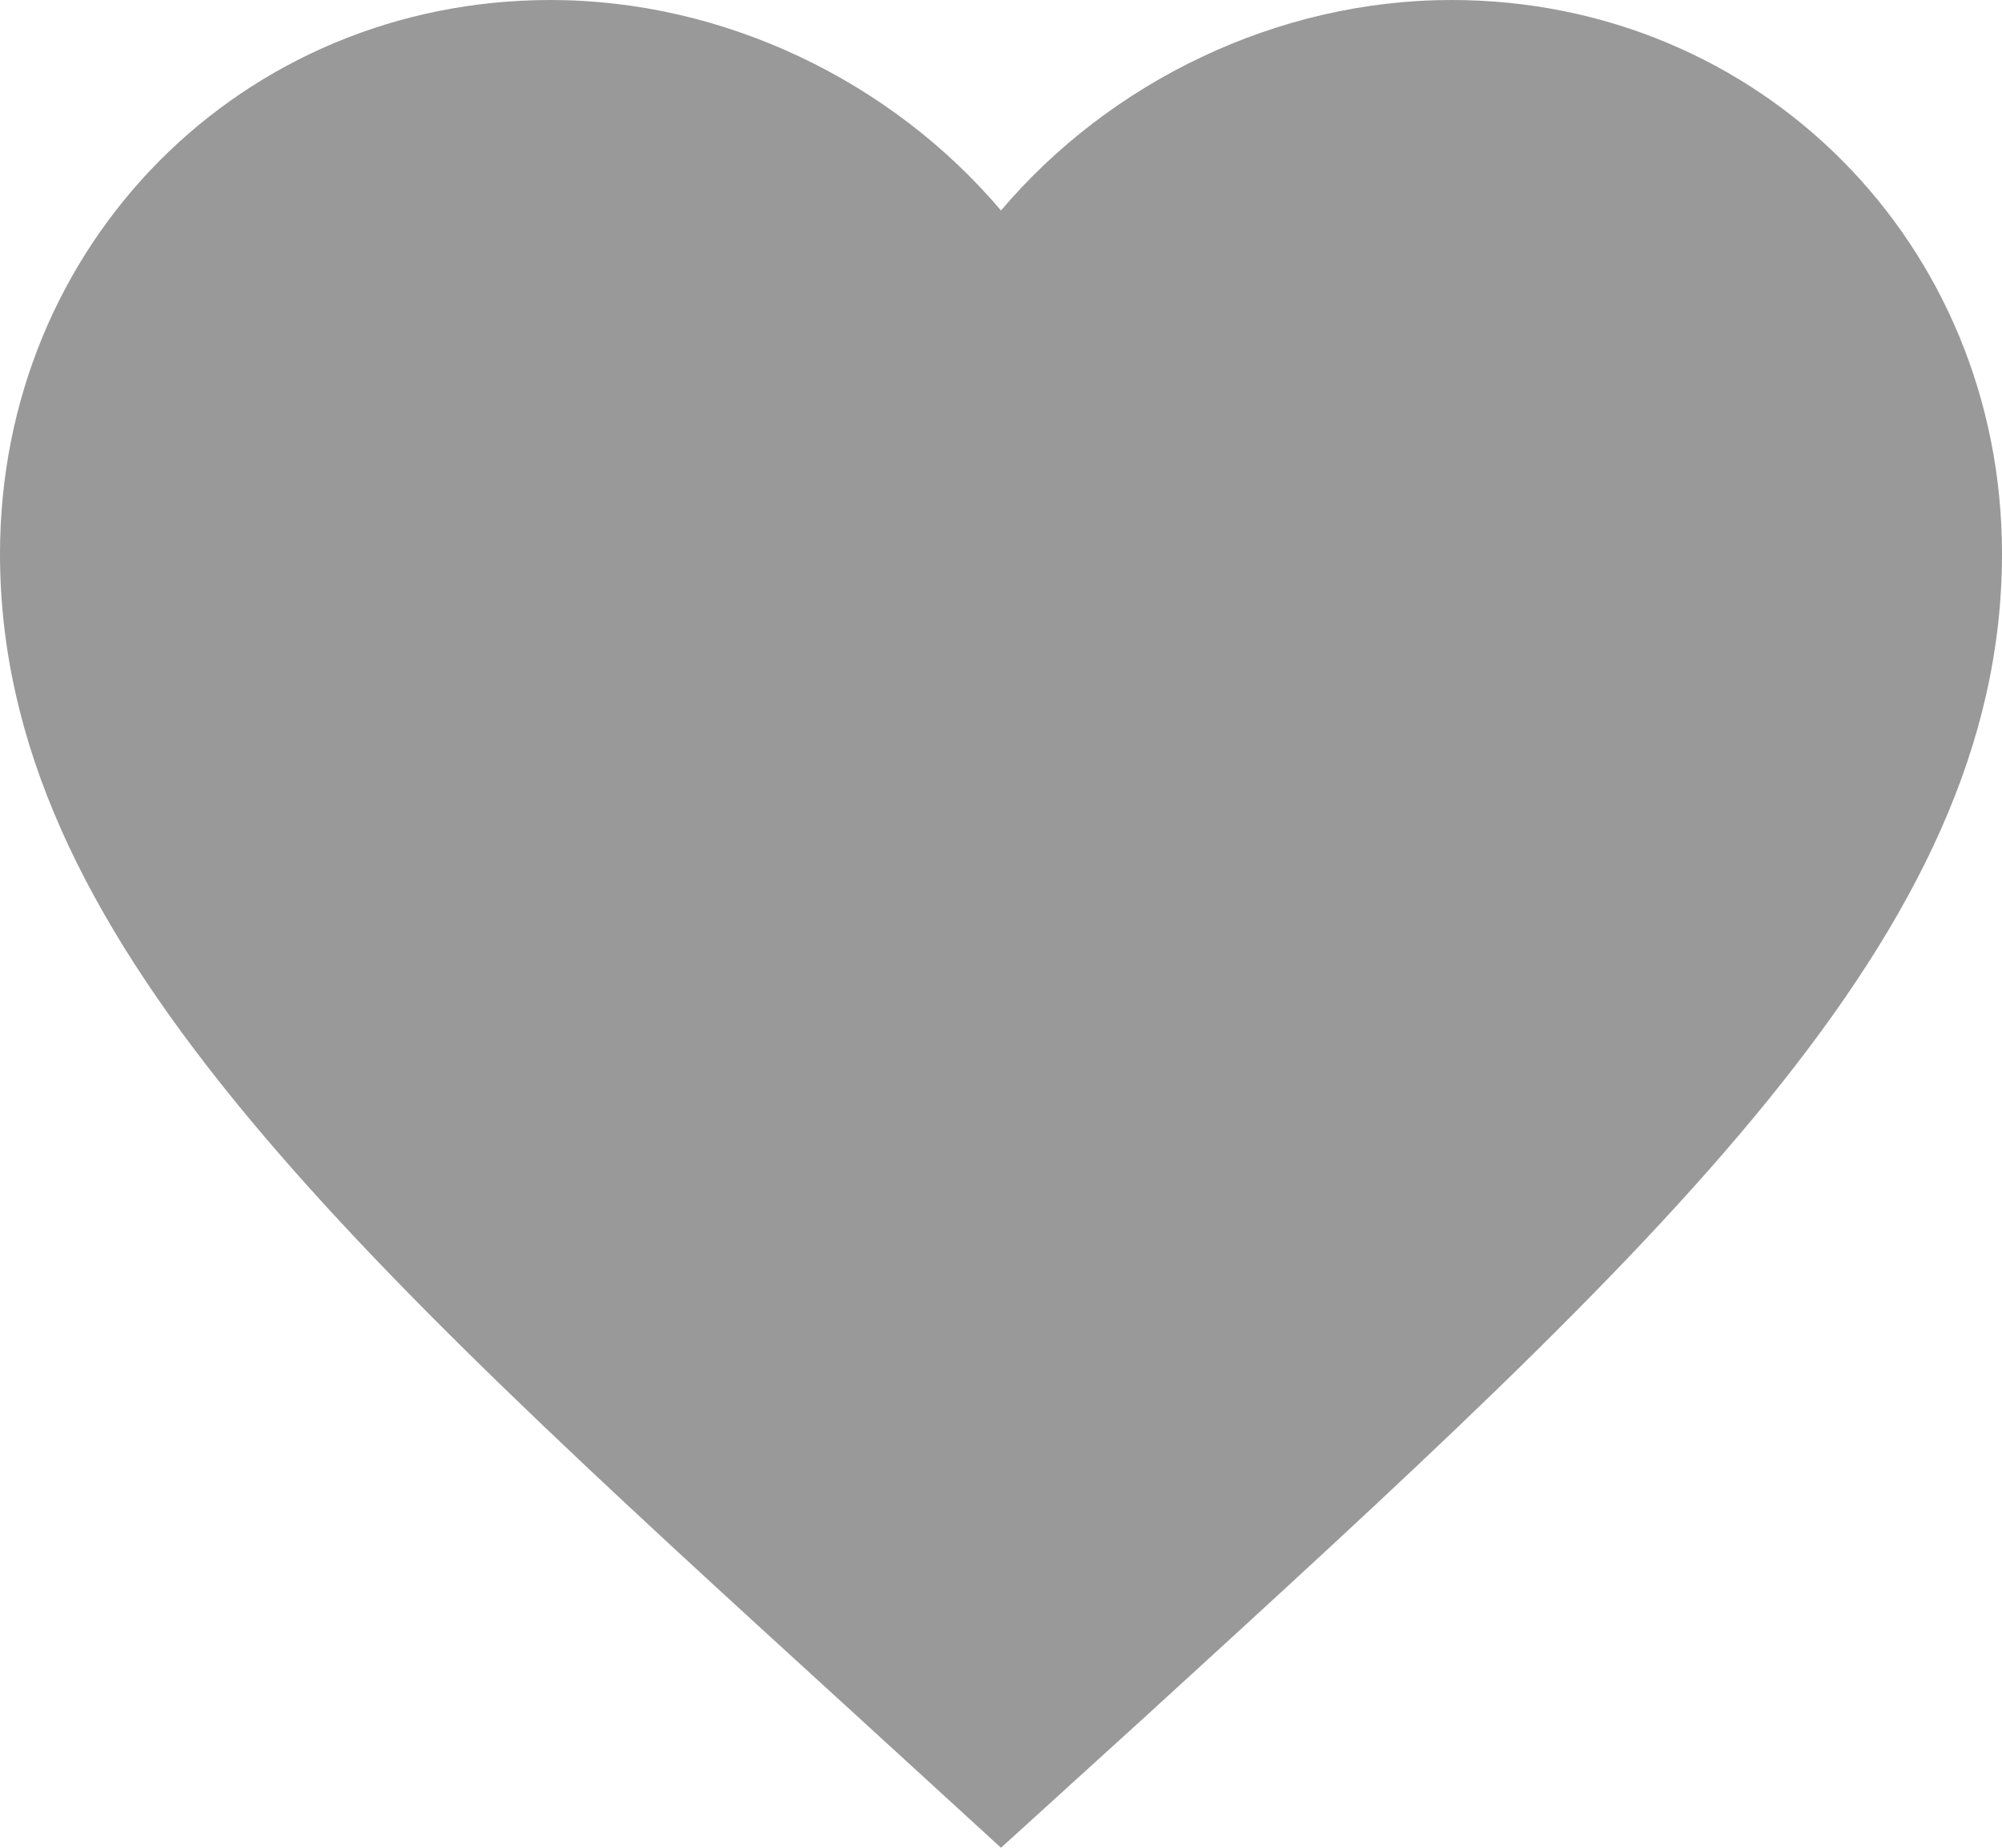 <?xml version="1.0" encoding="UTF-8"?>
<svg width="13px" height="12px" viewBox="0 0 13 12" version="1.1" xmlns="http://www.w3.org/2000/svg" xmlns:xlink="http://www.w3.org/1999/xlink">
    <!-- Generator: Sketch 42 (36781) - http://www.bohemiancoding.com/sketch -->
    <title>Icon / ic-heart</title>
    <desc>Created with Sketch.</desc>
    <defs></defs>
    <g id="03-Blog" stroke="none" stroke-width="1" fill="none" fill-rule="evenodd">
        <g id="03.01-Blog-Home" transform="translate(-549, -2258)">
            <g id="Group-10-Copy-4" transform="translate(542, 1865)">
                <g id="Group-9" transform="translate(1, 387)">
                    <g id="Icon-/-ic-heart">
                        <g>
                            <rect id="Rectangle" opacity="0.75" x="0" y="0" width="24" height="24"></rect>
                            <path d="M12.5,18 L11.557,17.137 C8.21,14.083 6,12.069 6,9.597 C6,7.583 7.573,6 9.575,6 C10.706,6 11.791,6.53 12.5,7.367 C13.209,6.53 14.294,6 15.425,6 C17.427,6 19,7.583 19,9.597 C19,12.069 16.79,14.083 13.443,17.143 L12.5,18 L12.5,18 Z" id="ic-heart" fill="#999999"></path>
                        </g>
                    </g>
                </g>
            </g>
        </g>
    </g>
</svg>